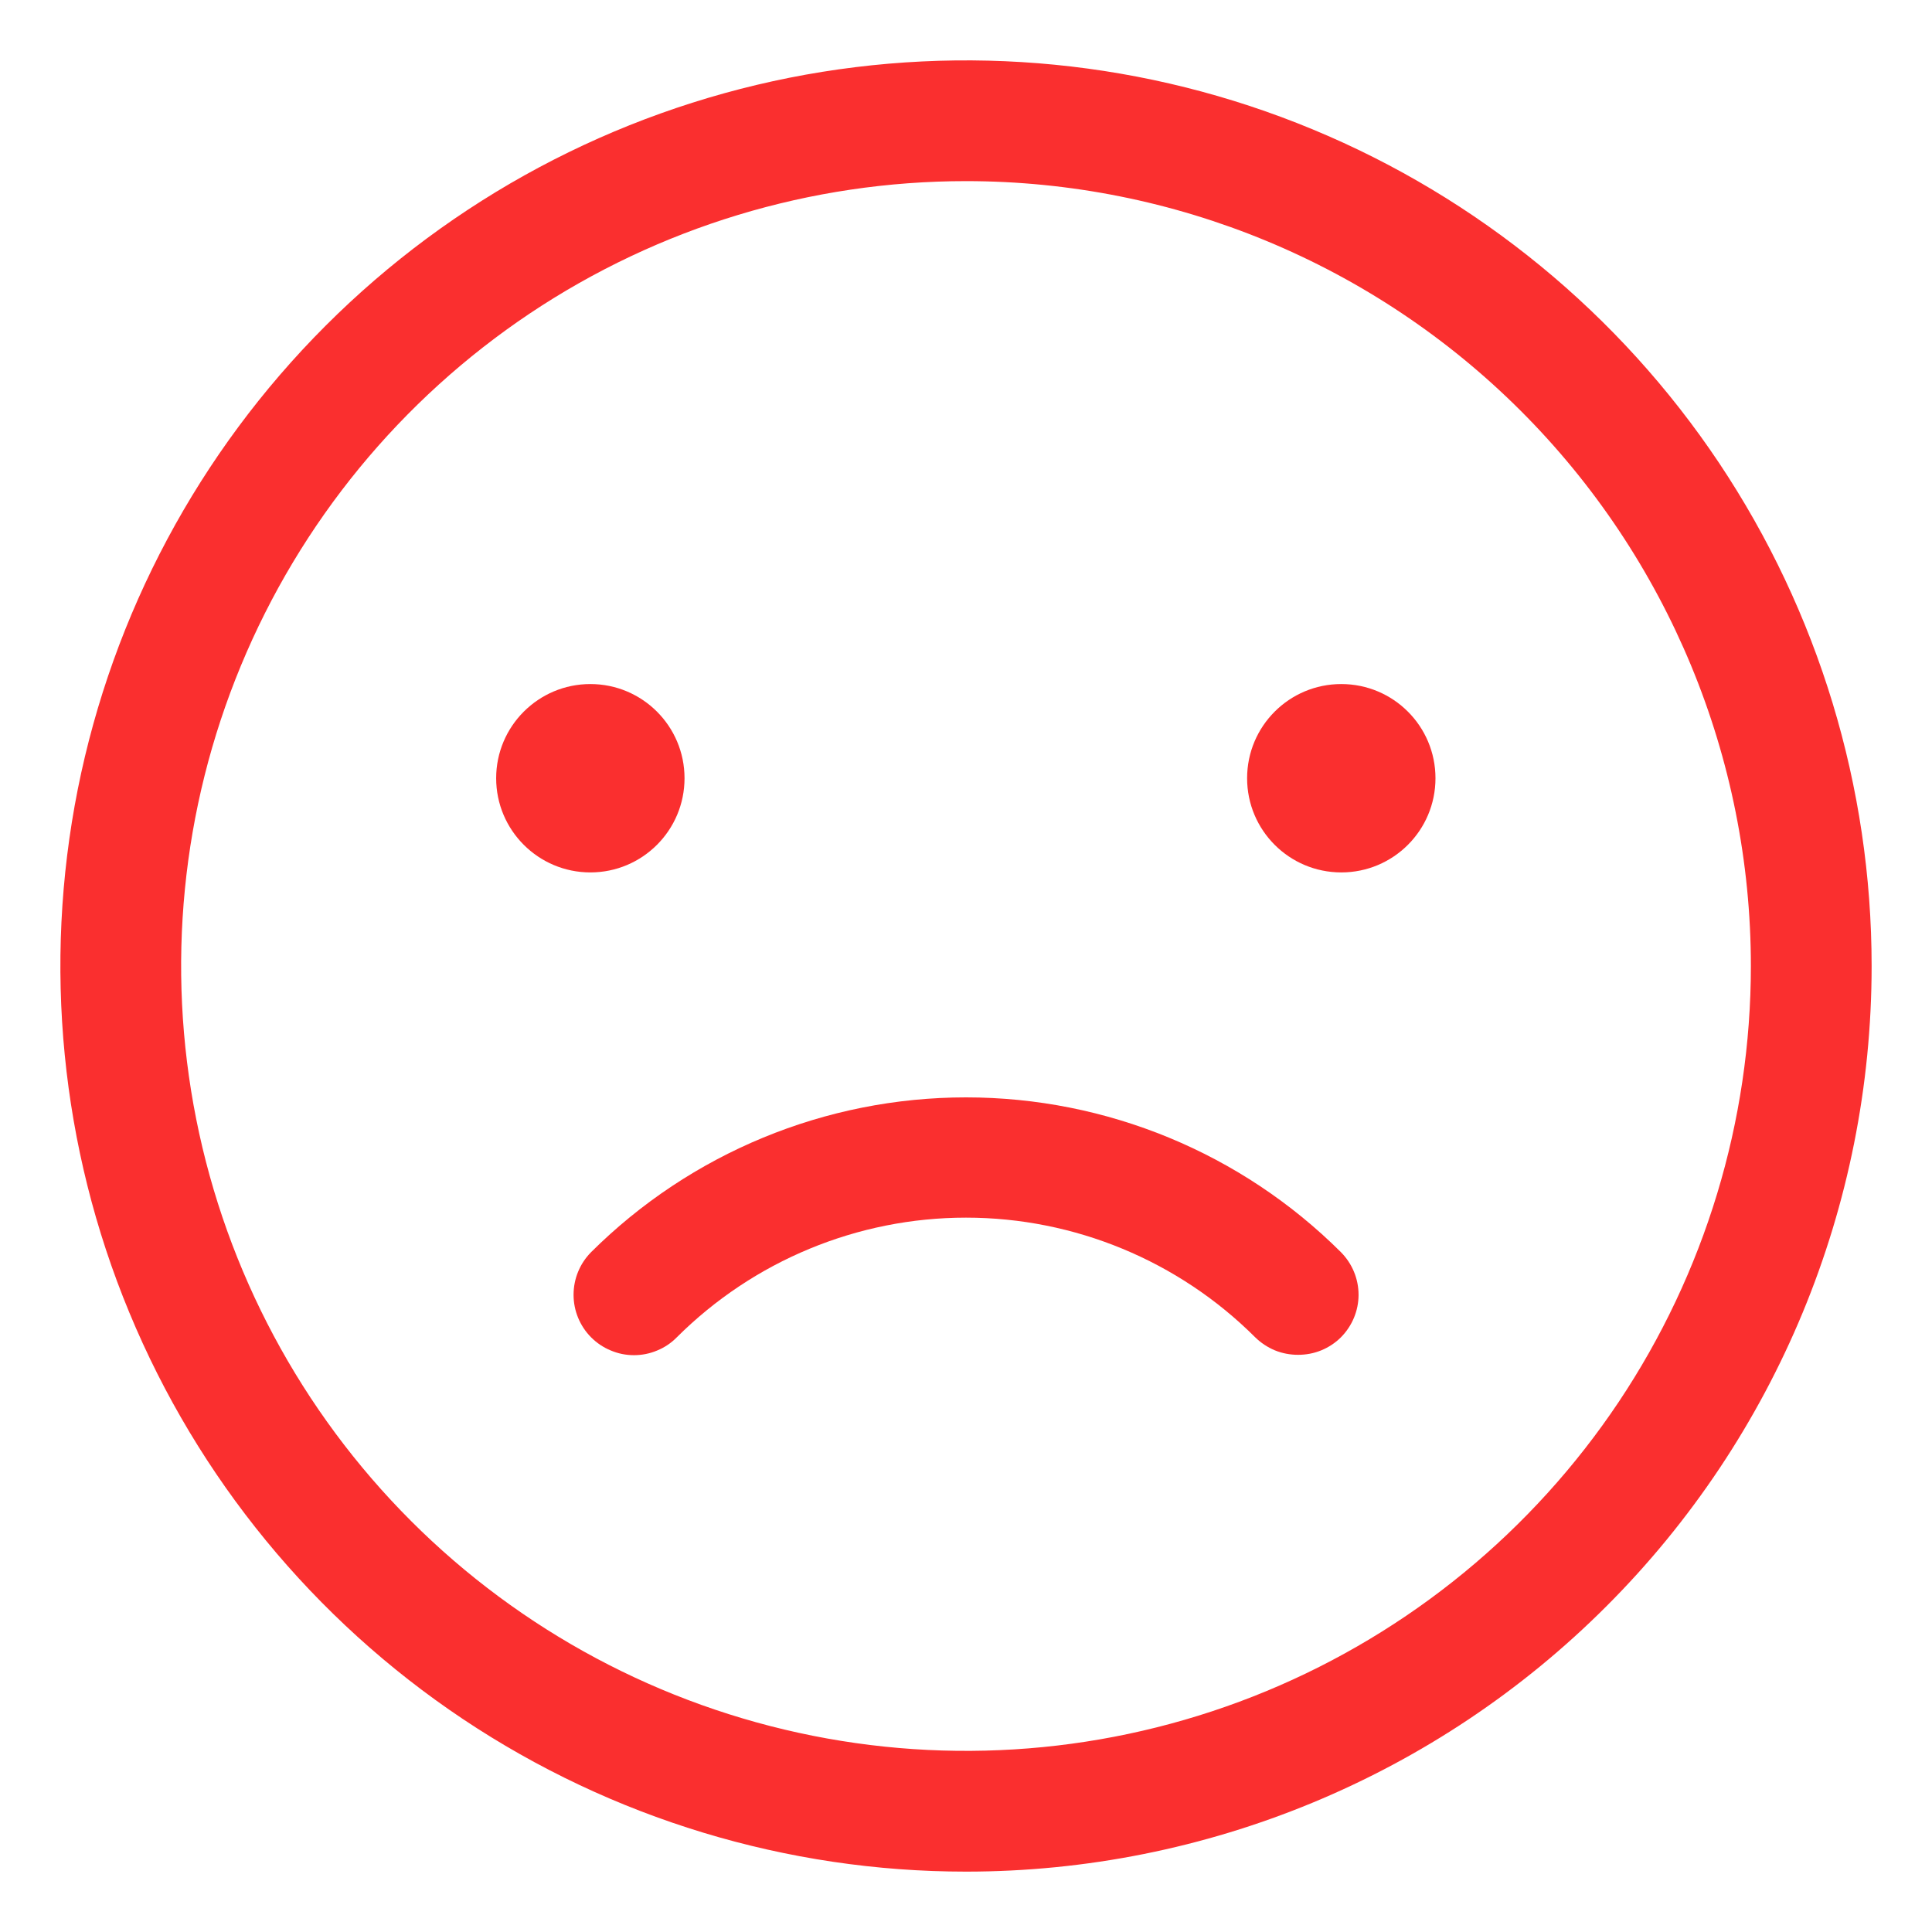 <svg width="16" height="16" viewBox="0 0 16 16" fill="none" xmlns="http://www.w3.org/2000/svg">
<path d="M8 15.5C6.517 15.5 5.067 15.06 3.833 14.236C2.6 13.412 1.639 12.241 1.071 10.87C0.503 9.5 0.355 7.992 0.644 6.537C0.934 5.082 1.648 3.746 2.697 2.697C3.746 1.648 5.082 0.934 6.537 0.644C7.992 0.355 9.5 0.503 10.87 1.071C12.241 1.639 13.412 2.6 14.236 3.833C15.06 5.067 15.5 6.517 15.5 8C15.5 9.989 14.71 11.897 13.303 13.303C11.897 14.71 9.989 15.5 8 15.5ZM8 1.5C6.714 1.5 5.458 1.881 4.389 2.595C3.32 3.31 2.487 4.325 1.995 5.513C1.503 6.7 1.374 8.007 1.625 9.268C1.876 10.529 2.495 11.687 3.404 12.596C4.313 13.505 5.471 14.124 6.732 14.375C7.993 14.626 9.3 14.497 10.488 14.005C11.675 13.513 12.69 12.68 13.405 11.611C14.119 10.542 14.5 9.286 14.5 8C14.5 6.276 13.815 4.623 12.596 3.404C11.377 2.185 9.724 1.5 8 1.5Z" fill="#FA2F2F"/>
<path d="M4.889 7.225C5.32 7.225 5.669 6.876 5.669 6.445C5.669 6.014 5.32 5.665 4.889 5.665C4.459 5.665 4.109 6.014 4.109 6.445C4.109 6.876 4.459 7.225 4.889 7.225Z" fill="#FA2F2F"/>
<path d="M11.108 7.225C11.539 7.225 11.888 6.876 11.888 6.445C11.888 6.014 11.539 5.665 11.108 5.665C10.677 5.665 10.328 6.014 10.328 6.445C10.328 6.876 10.677 7.225 11.108 7.225Z" fill="#FA2F2F"/>
<path d="M10.75 11.22C10.685 11.22 10.619 11.208 10.558 11.183C10.498 11.158 10.442 11.121 10.395 11.075C9.76 10.441 8.898 10.084 8 10.084C7.102 10.084 6.241 10.441 5.605 11.075C5.559 11.122 5.504 11.159 5.443 11.184C5.382 11.21 5.316 11.223 5.25 11.223C5.184 11.223 5.119 11.21 5.058 11.184C4.997 11.159 4.942 11.122 4.895 11.075C4.802 10.981 4.75 10.855 4.75 10.723C4.75 10.59 4.802 10.464 4.895 10.37C5.72 9.549 6.837 9.088 8 9.088C9.164 9.088 10.281 9.549 11.105 10.37C11.198 10.464 11.251 10.59 11.251 10.723C11.251 10.855 11.198 10.981 11.105 11.075C11.059 11.121 11.003 11.158 10.942 11.183C10.881 11.208 10.816 11.22 10.75 11.22Z" fill="#FA2F2F"/>
</svg>
